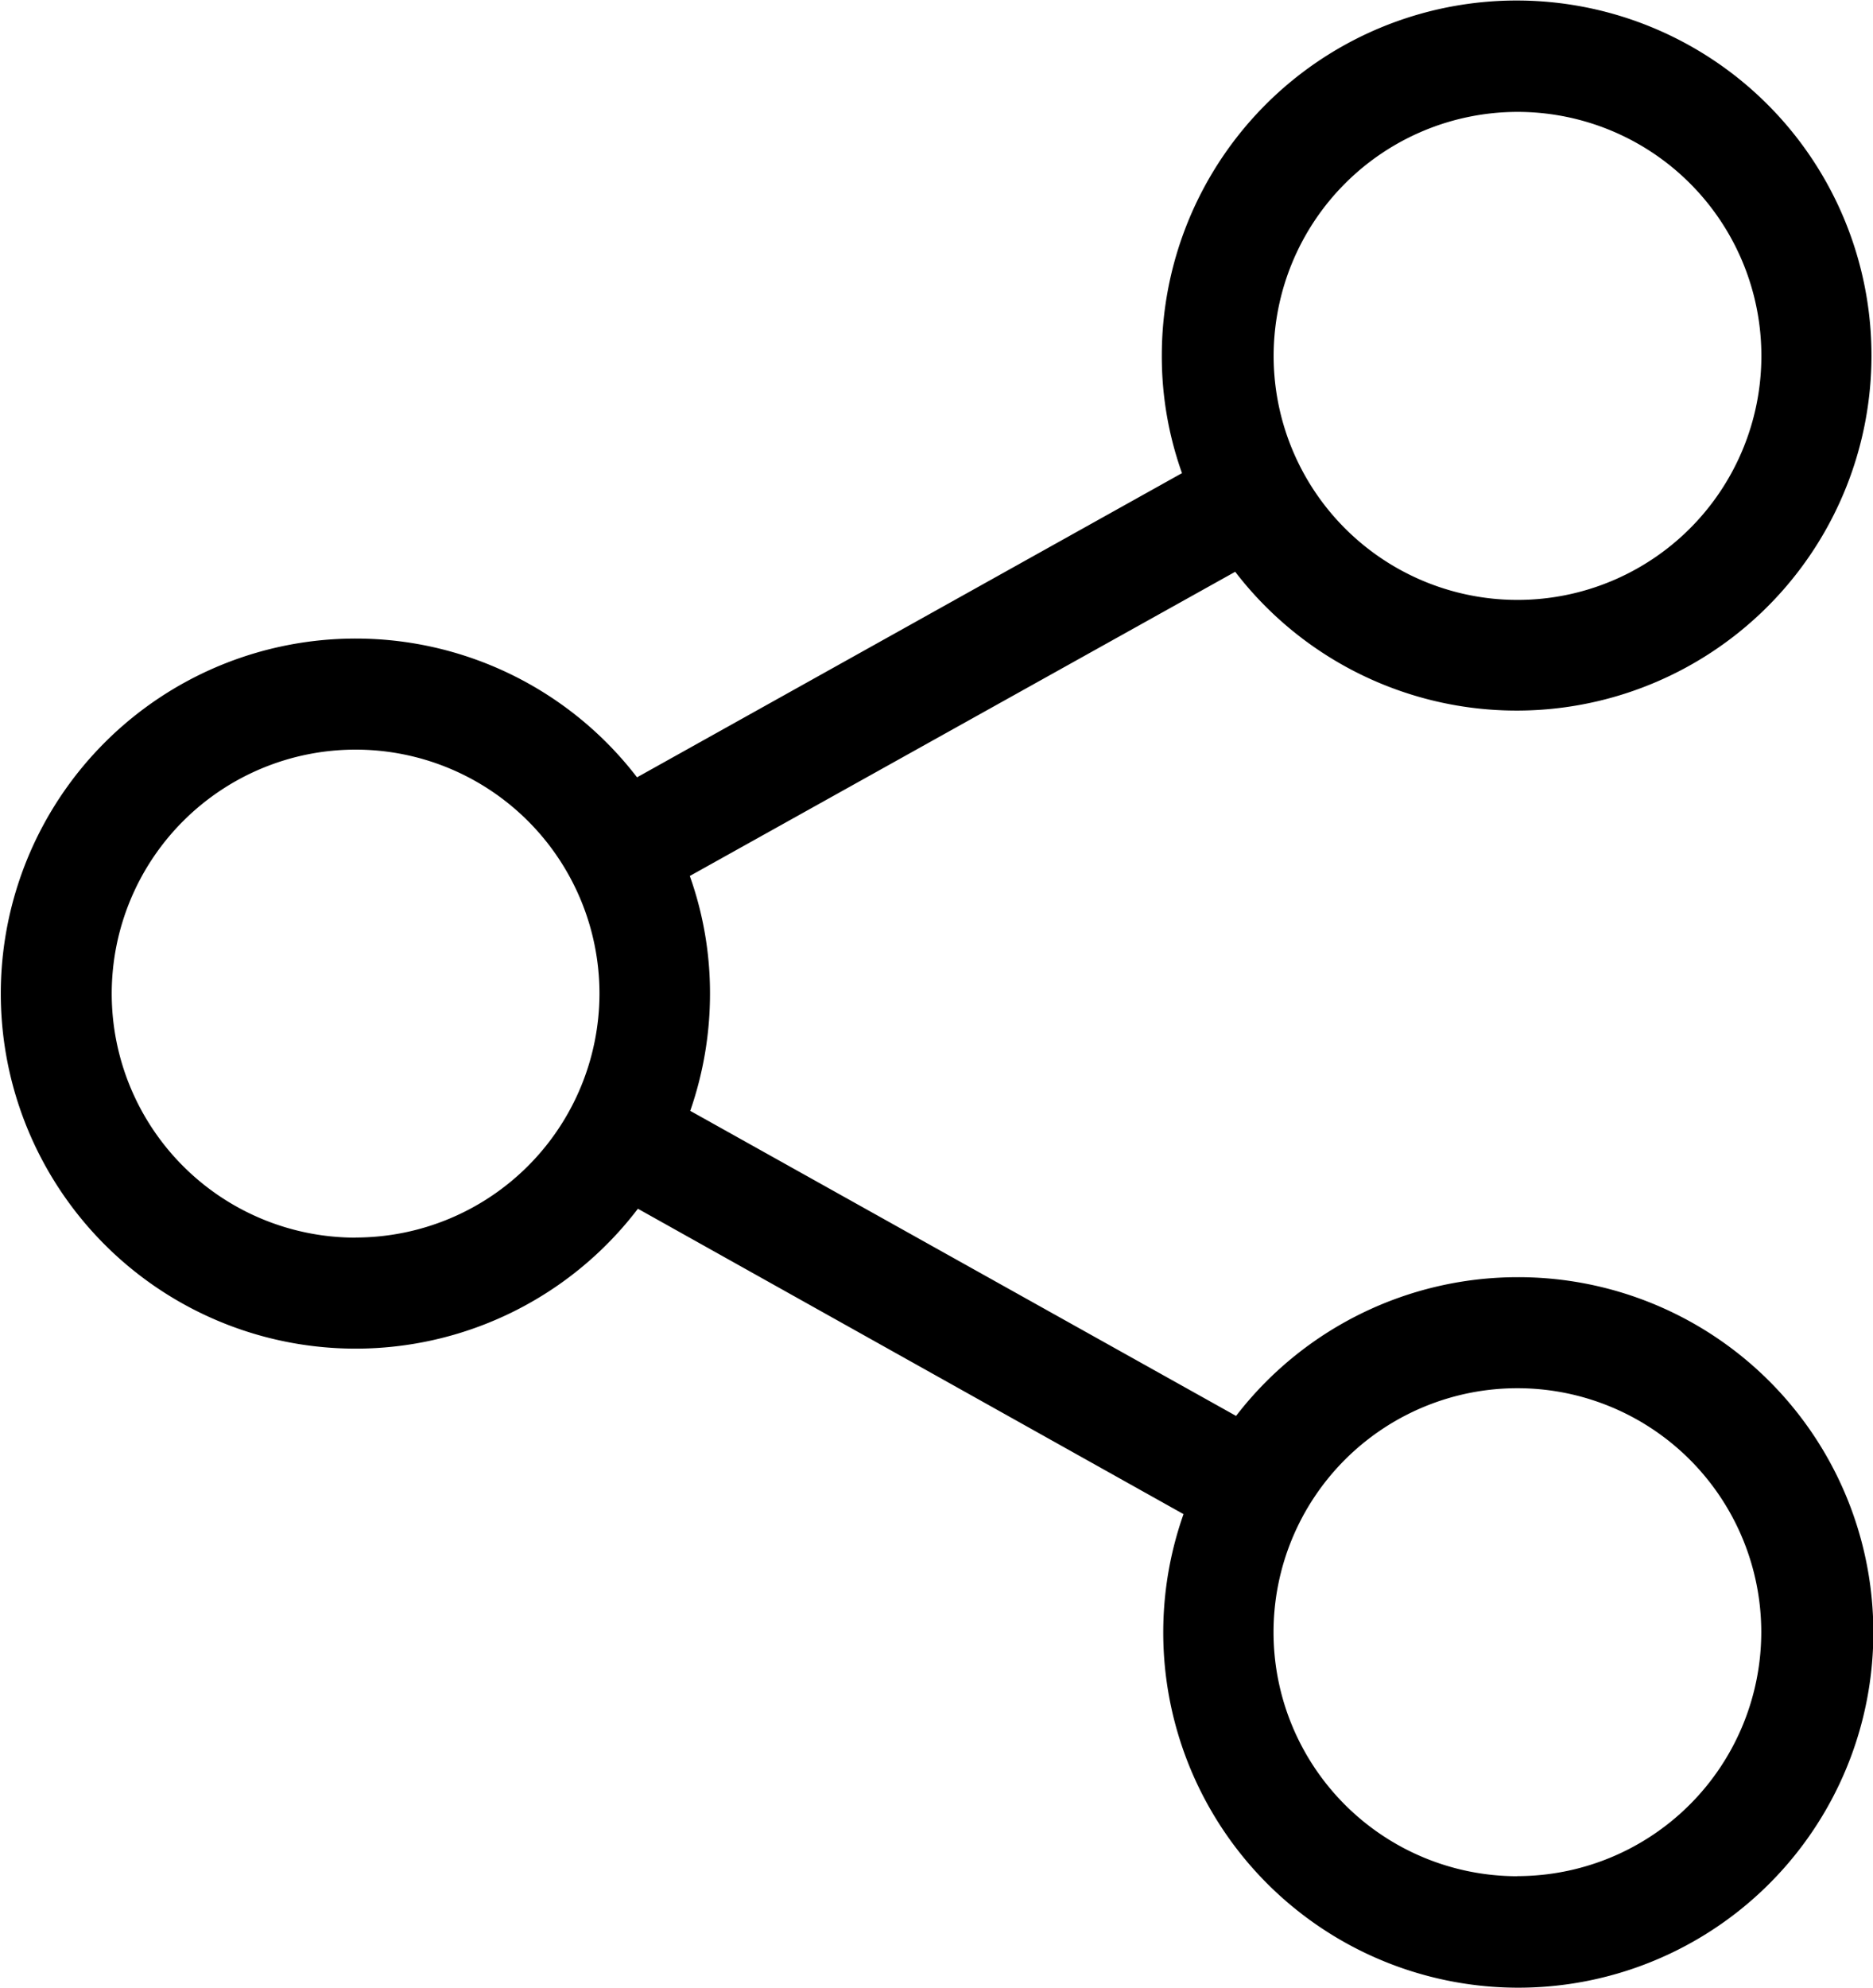 <svg id="share" xmlns="http://www.w3.org/2000/svg" width="17.25" height="18.299" viewBox="0 0 17.25 18.299">
  <path id="Path_21" data-name="Path 21" d="M27.775,11.756a3.275,3.275,0,0,0-2.591,1.277l-5.027-2.808a3.282,3.282,0,0,0,.182-1.079,3.211,3.211,0,0,0-.186-1.083l5.023-2.8A3.268,3.268,0,1,0,24.5,3.272a3.194,3.194,0,0,0,.186,1.083l-5.019,2.8a3.268,3.268,0,1,0,.008,3.971L24.7,13.937a3.27,3.27,0,1,0,3.078-2.181Zm0-10.726A2.246,2.246,0,1,1,25.53,3.275,2.248,2.248,0,0,1,27.775,1.03Zm-10.7,10.362a2.246,2.246,0,1,1,2.246-2.246A2.248,2.248,0,0,1,17.075,11.391Zm10.7,5.878a2.246,2.246,0,1,1,2.246-2.246A2.248,2.248,0,0,1,27.775,17.269Z" transform="translate(-13.8)"/>
</svg>
